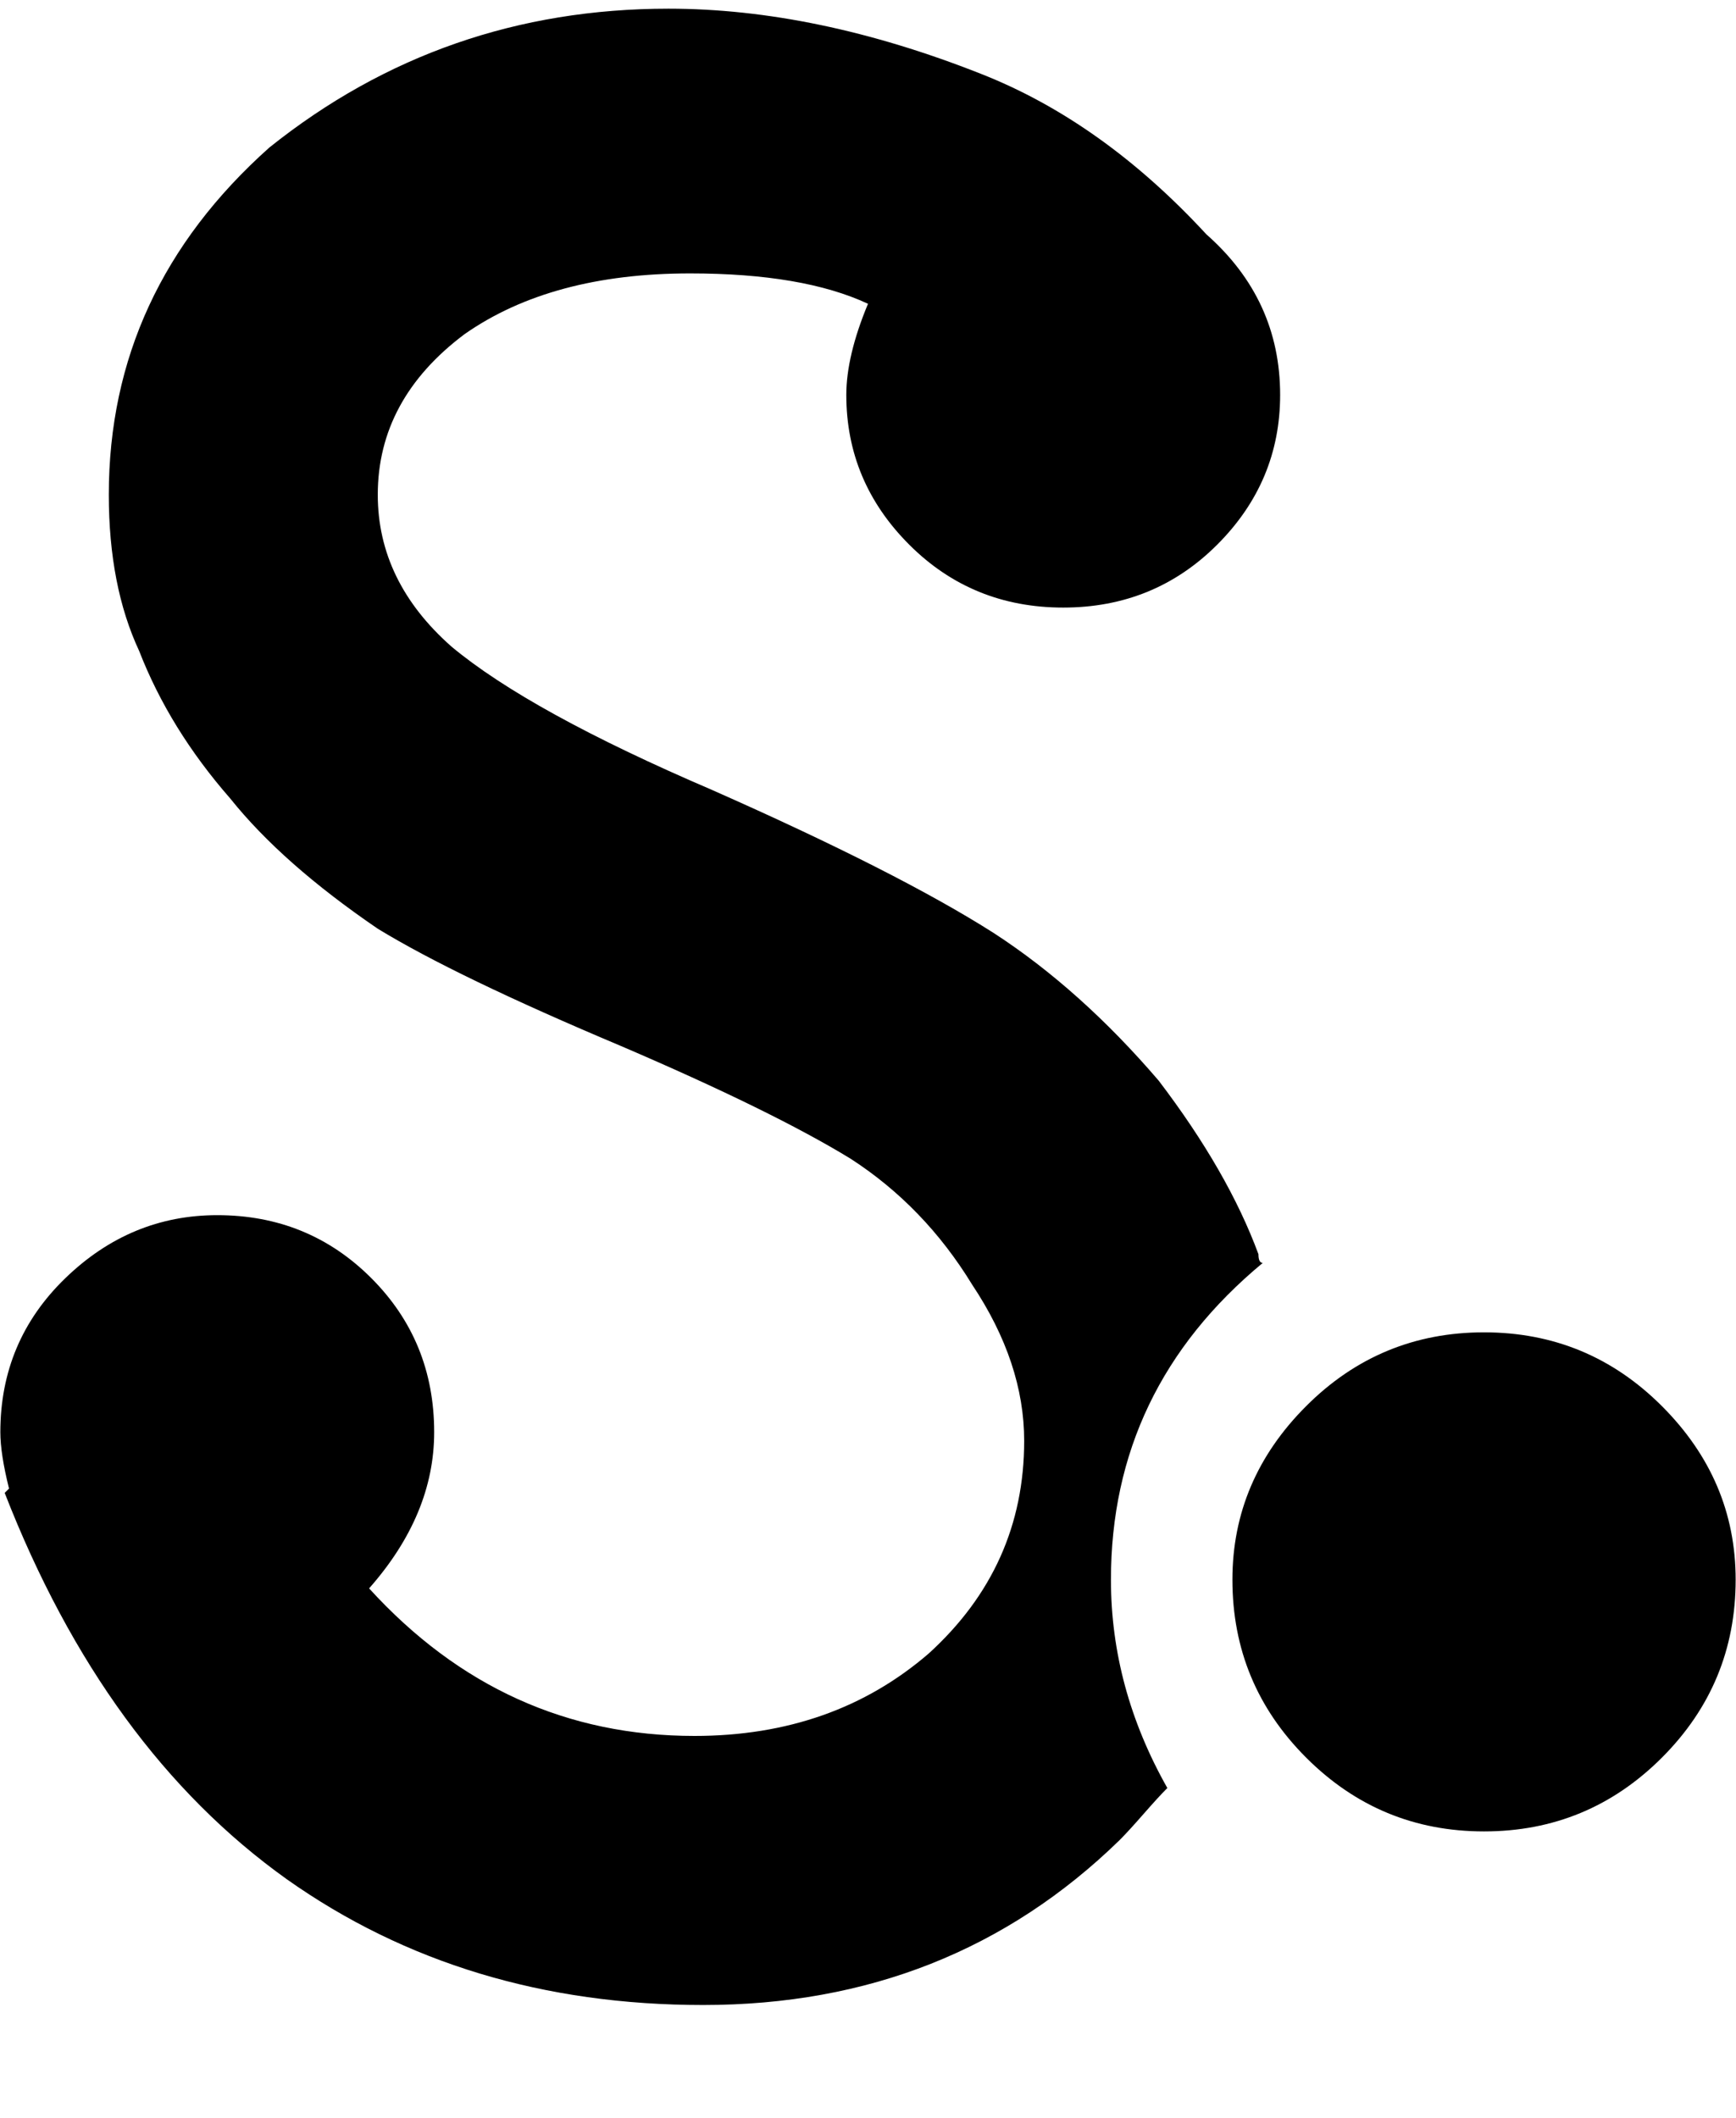 <svg xmlns="http://www.w3.org/2000/svg" xmlns:xlink="http://www.w3.org/1999/xlink" aria-hidden="true" role="img" class="iconify iconify--ps" width="0.82em" height="1em" preserveAspectRatio="xMidYMid meet" viewBox="0 0 400 488"><path fill="currentColor" d="M269 412q-2 2-5.5 6t-5.5 6q-39 38-96 38q-55 0-96-29q-42-30-65-89l1-1q-2-8-2-13q0-21 15-35.5T50 280q21 0 35.5 14.5T100 330q0 19-15 36q31 34 75 34q32 0 54-19q22-20 22-49q0-18-12-36q-11-18-28-29q-18-11-53-26q-38-16-56-27q-22-15-34-30q-14-16-21-34q-7-15-7-36q0-47 37-80q40-32 92-32q34 0 72 15q28 11 52 37q17 15 17 37q0 20-14.5 34.5T245 140t-35.5-14.5T195 91q0-9 5-21q-15-7-41-7q-32 0-52 14q-20 15-20 37q0 20 17 35q18 15 60 33q43 19 65 33q20 13 38 34q16 21 23 40q0 2 1 2q-35 29-35 73q0 25 13 48zm73-105q-24 0-41 17t-17 40q0 24 17 41t41 17t41-17t17-41q0-23-17-40t-41-17z"></path></svg>